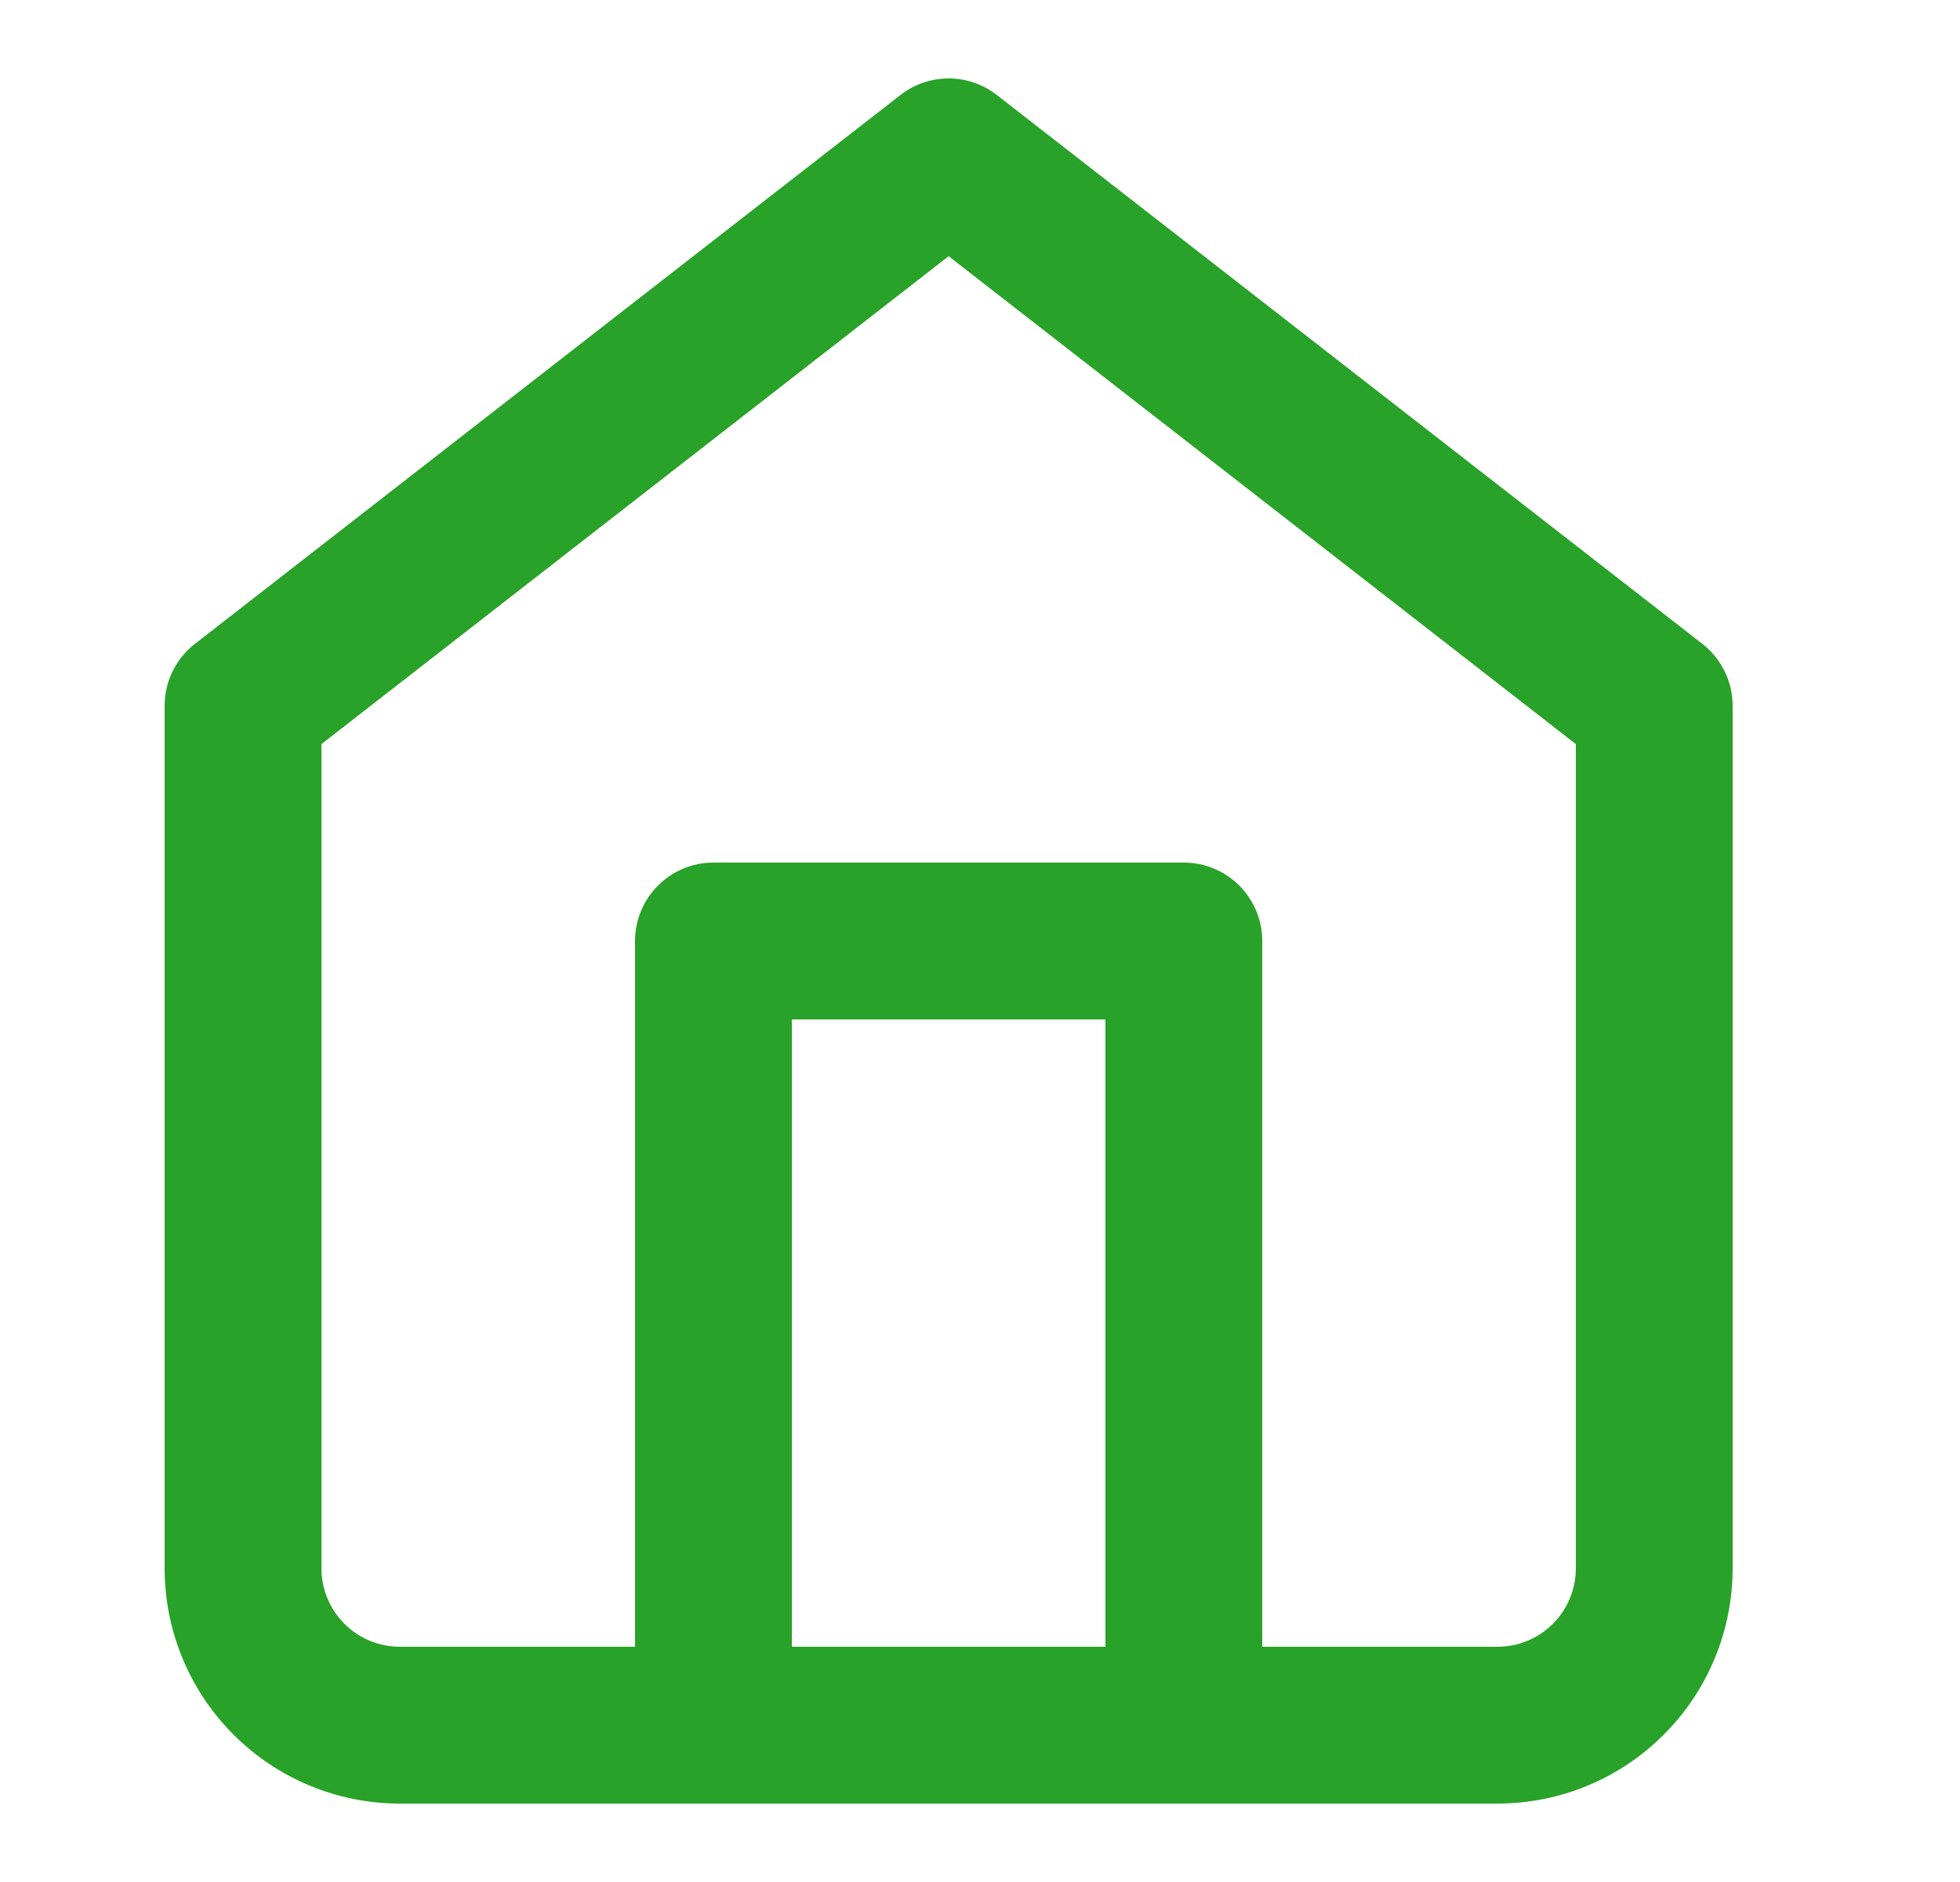 <svg width="25" height="24" viewBox="0 0 25 24" fill="none" xmlns="http://www.w3.org/2000/svg">
<path fill-rule="evenodd" clip-rule="evenodd" d="M11.486 1.211C11.847 0.93 12.353 0.93 12.714 1.211L21.714 8.211C21.957 8.4 22.1 8.691 22.1 9V20C22.1 20.796 21.784 21.559 21.221 22.121C20.659 22.684 19.896 23 19.1 23H5.1C4.304 23 3.541 22.684 2.979 22.121C2.416 21.559 2.1 20.796 2.1 20V9C2.1 8.691 2.242 8.4 2.486 8.211L11.486 1.211ZM4.1 9.489V20C4.1 20.265 4.205 20.52 4.393 20.707C4.58 20.895 4.835 21 5.1 21H19.1C19.365 21 19.62 20.895 19.807 20.707C19.995 20.52 20.1 20.265 20.1 20V9.489L12.1 3.267L4.1 9.489Z" fill="#28A228"/>
<path fill-rule="evenodd" clip-rule="evenodd" d="M8.1 12C8.1 11.448 8.548 11 9.1 11H15.1C15.652 11 16.1 11.448 16.1 12V22C16.1 22.552 15.652 23 15.1 23C14.548 23 14.1 22.552 14.1 22V13H10.1V22C10.1 22.552 9.652 23 9.1 23C8.548 23 8.1 22.552 8.1 22V12Z" fill="#28A228"/>
</svg>
